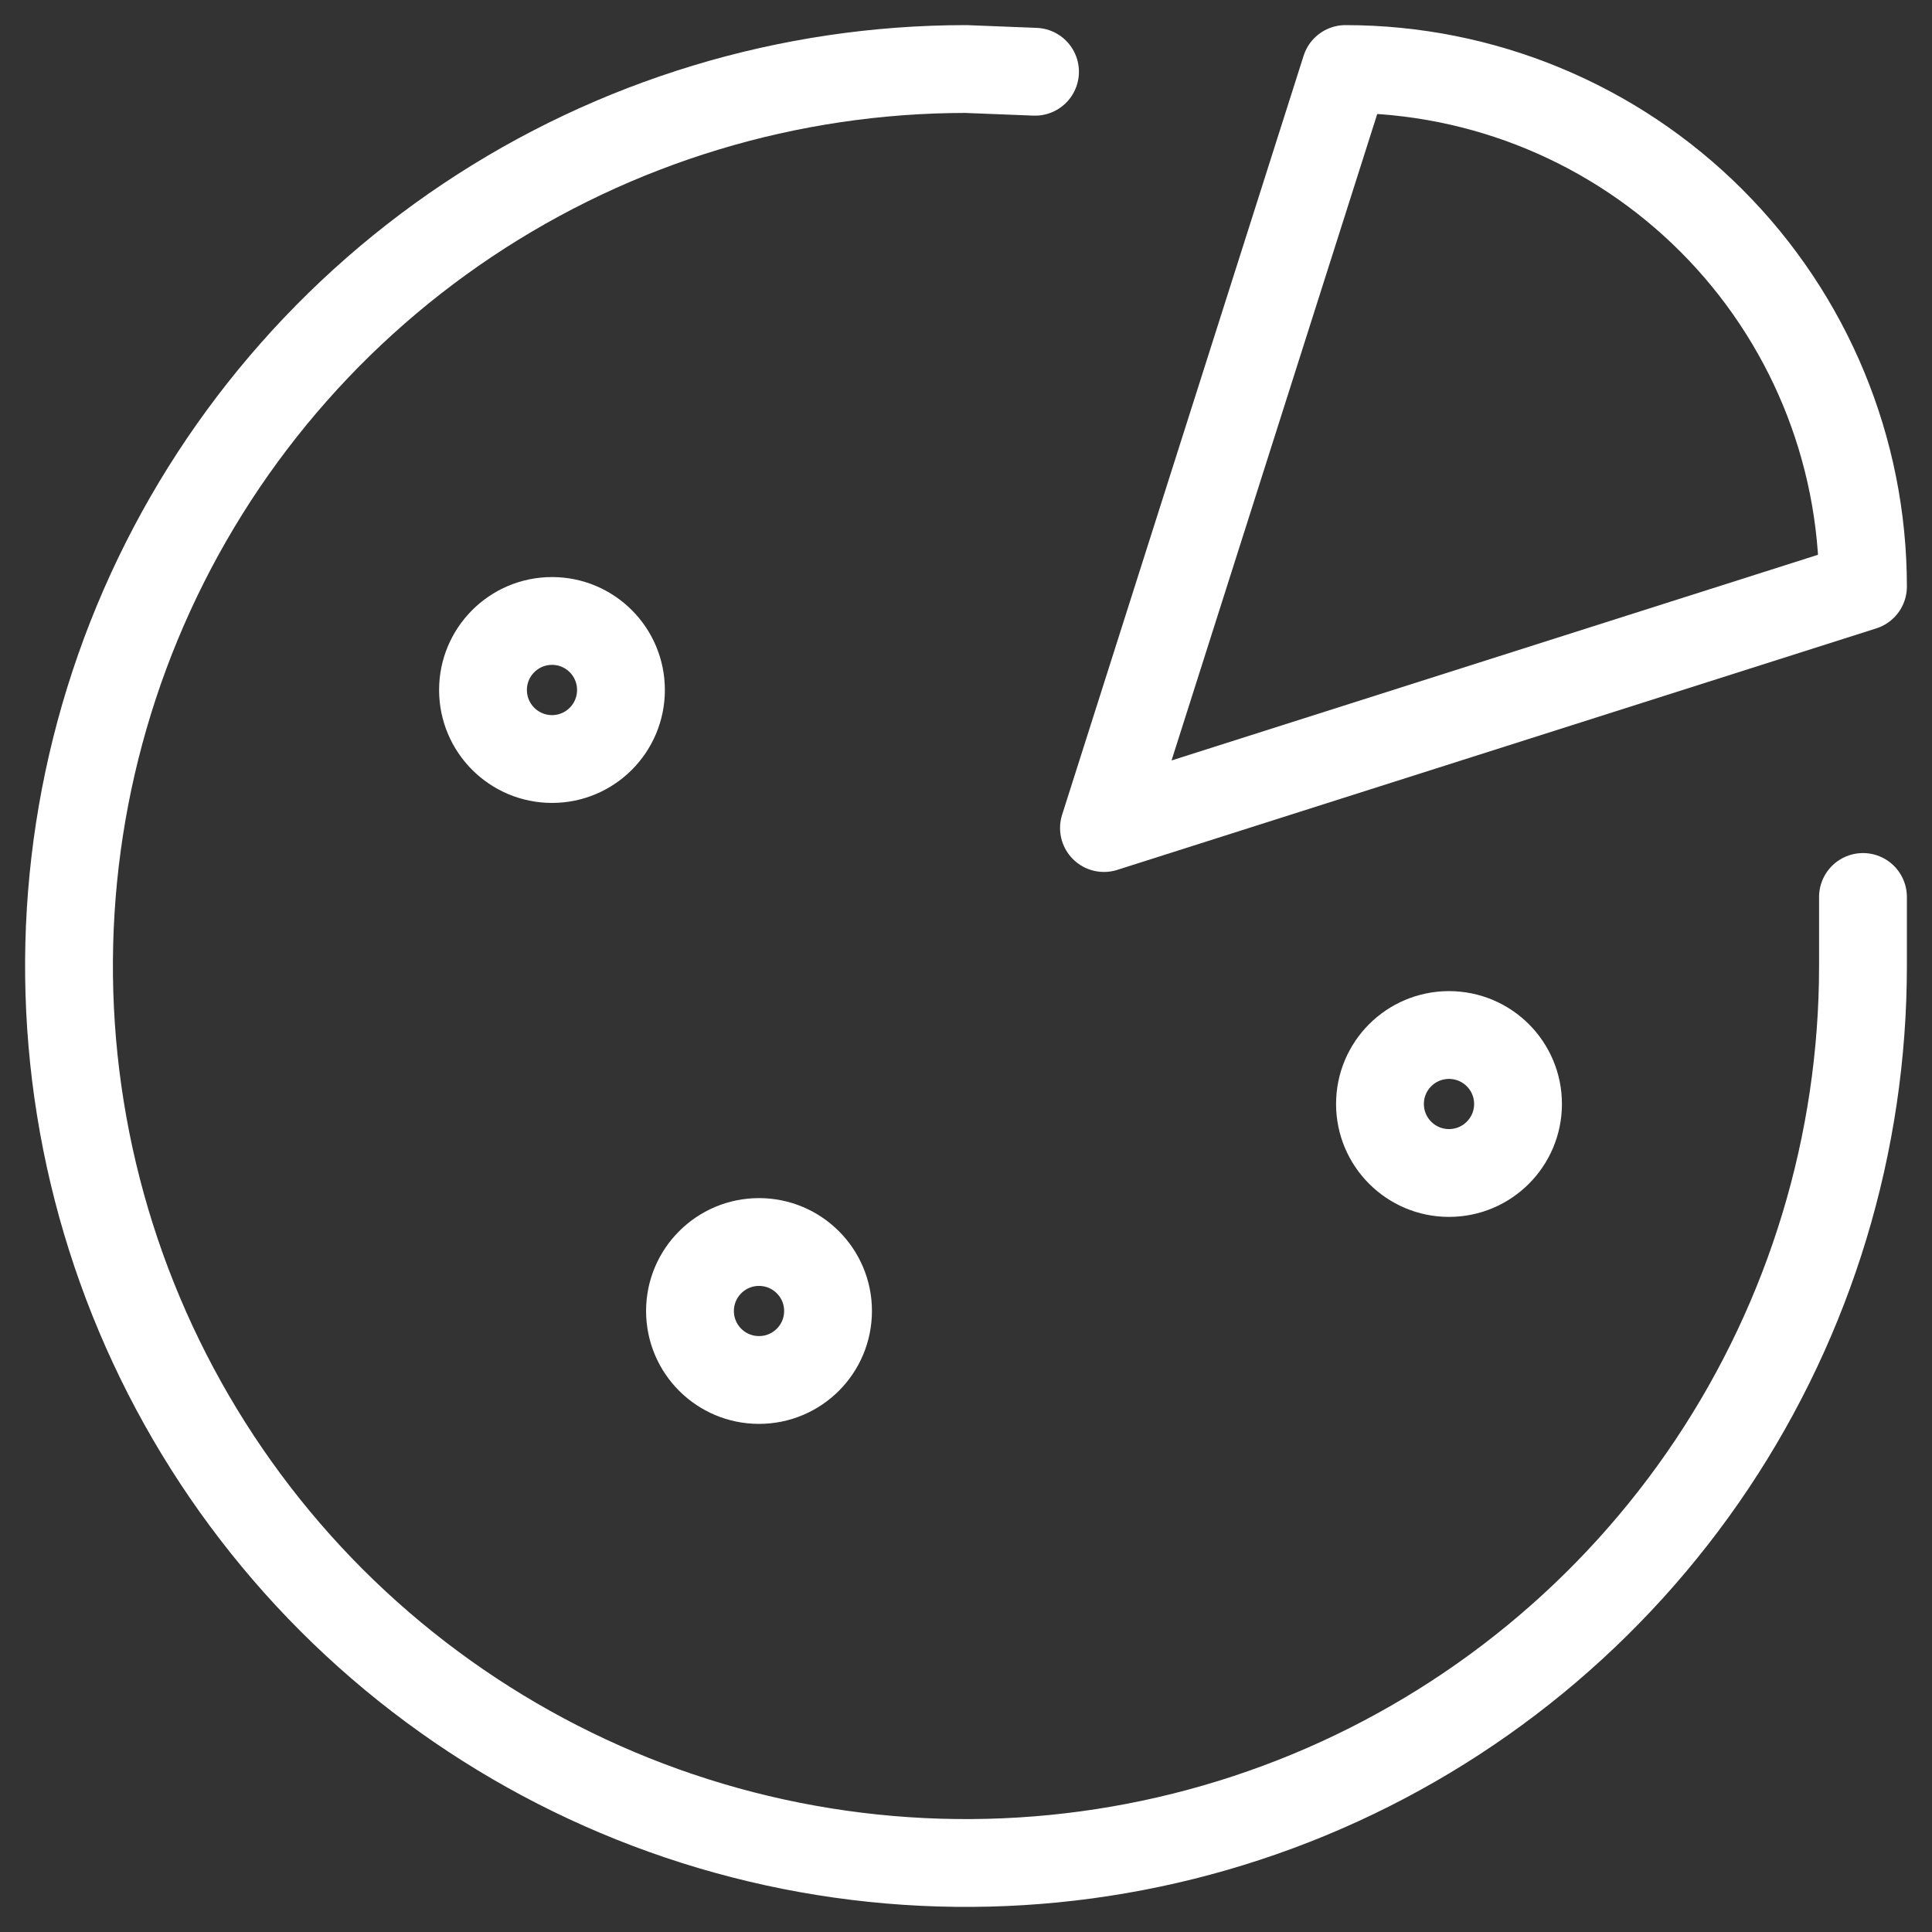 <svg width="22" height="22" viewBox="0 0 22 22" fill="none" xmlns="http://www.w3.org/2000/svg">
<rect x="0" y="0" width="22" height="22" fill="#333333" stroke="none"/>
<g clip-path="url(#clip0_32_370)">
<path d="M15.321 0.786L12.571 9.429L21.214 6.679C21.214 5.116 20.593 3.617 19.488 2.512C18.383 1.407 16.884 0.786 15.321 0.786Z" stroke="white" stroke-linecap="round" stroke-linejoin="round"/>
<path d="M11.786 0.817L11 0.786C8.98 0.786 7.005 1.385 5.325 2.507C3.646 3.629 2.336 5.225 1.563 7.091C0.79 8.958 0.588 11.011 0.982 12.993C1.376 14.974 2.349 16.794 3.777 18.223C5.206 19.651 7.026 20.624 9.007 21.018C10.989 21.412 13.042 21.21 14.909 20.437C16.775 19.664 18.37 18.355 19.493 16.675C20.615 14.995 21.214 13.02 21.214 11V10.214" stroke="white" stroke-linecap="round" stroke-linejoin="round"/>
<path d="M8.643 15.714C9.077 15.714 9.429 15.363 9.429 14.928C9.429 14.495 9.077 14.143 8.643 14.143C8.209 14.143 7.857 14.495 7.857 14.928C7.857 15.363 8.209 15.714 8.643 15.714Z" stroke="white" stroke-linecap="round" stroke-linejoin="round"/>
<path d="M6.286 8.643C6.72 8.643 7.071 8.291 7.071 7.857C7.071 7.423 6.72 7.071 6.286 7.071C5.852 7.071 5.5 7.423 5.5 7.857C5.5 8.291 5.852 8.643 6.286 8.643Z" stroke="white" stroke-linecap="round" stroke-linejoin="round"/>
<path d="M16.5 13.357C16.934 13.357 17.286 13.005 17.286 12.571C17.286 12.137 16.934 11.786 16.5 11.786C16.066 11.786 15.714 12.137 15.714 12.571C15.714 13.005 16.066 13.357 16.5 13.357Z" stroke="white" stroke-linecap="round" stroke-linejoin="round"/>
</g>
<defs>
<clipPath id="clip0_32_370">
<rect width="22" height="22" fill="white"/>
</clipPath>
</defs>
</svg>

